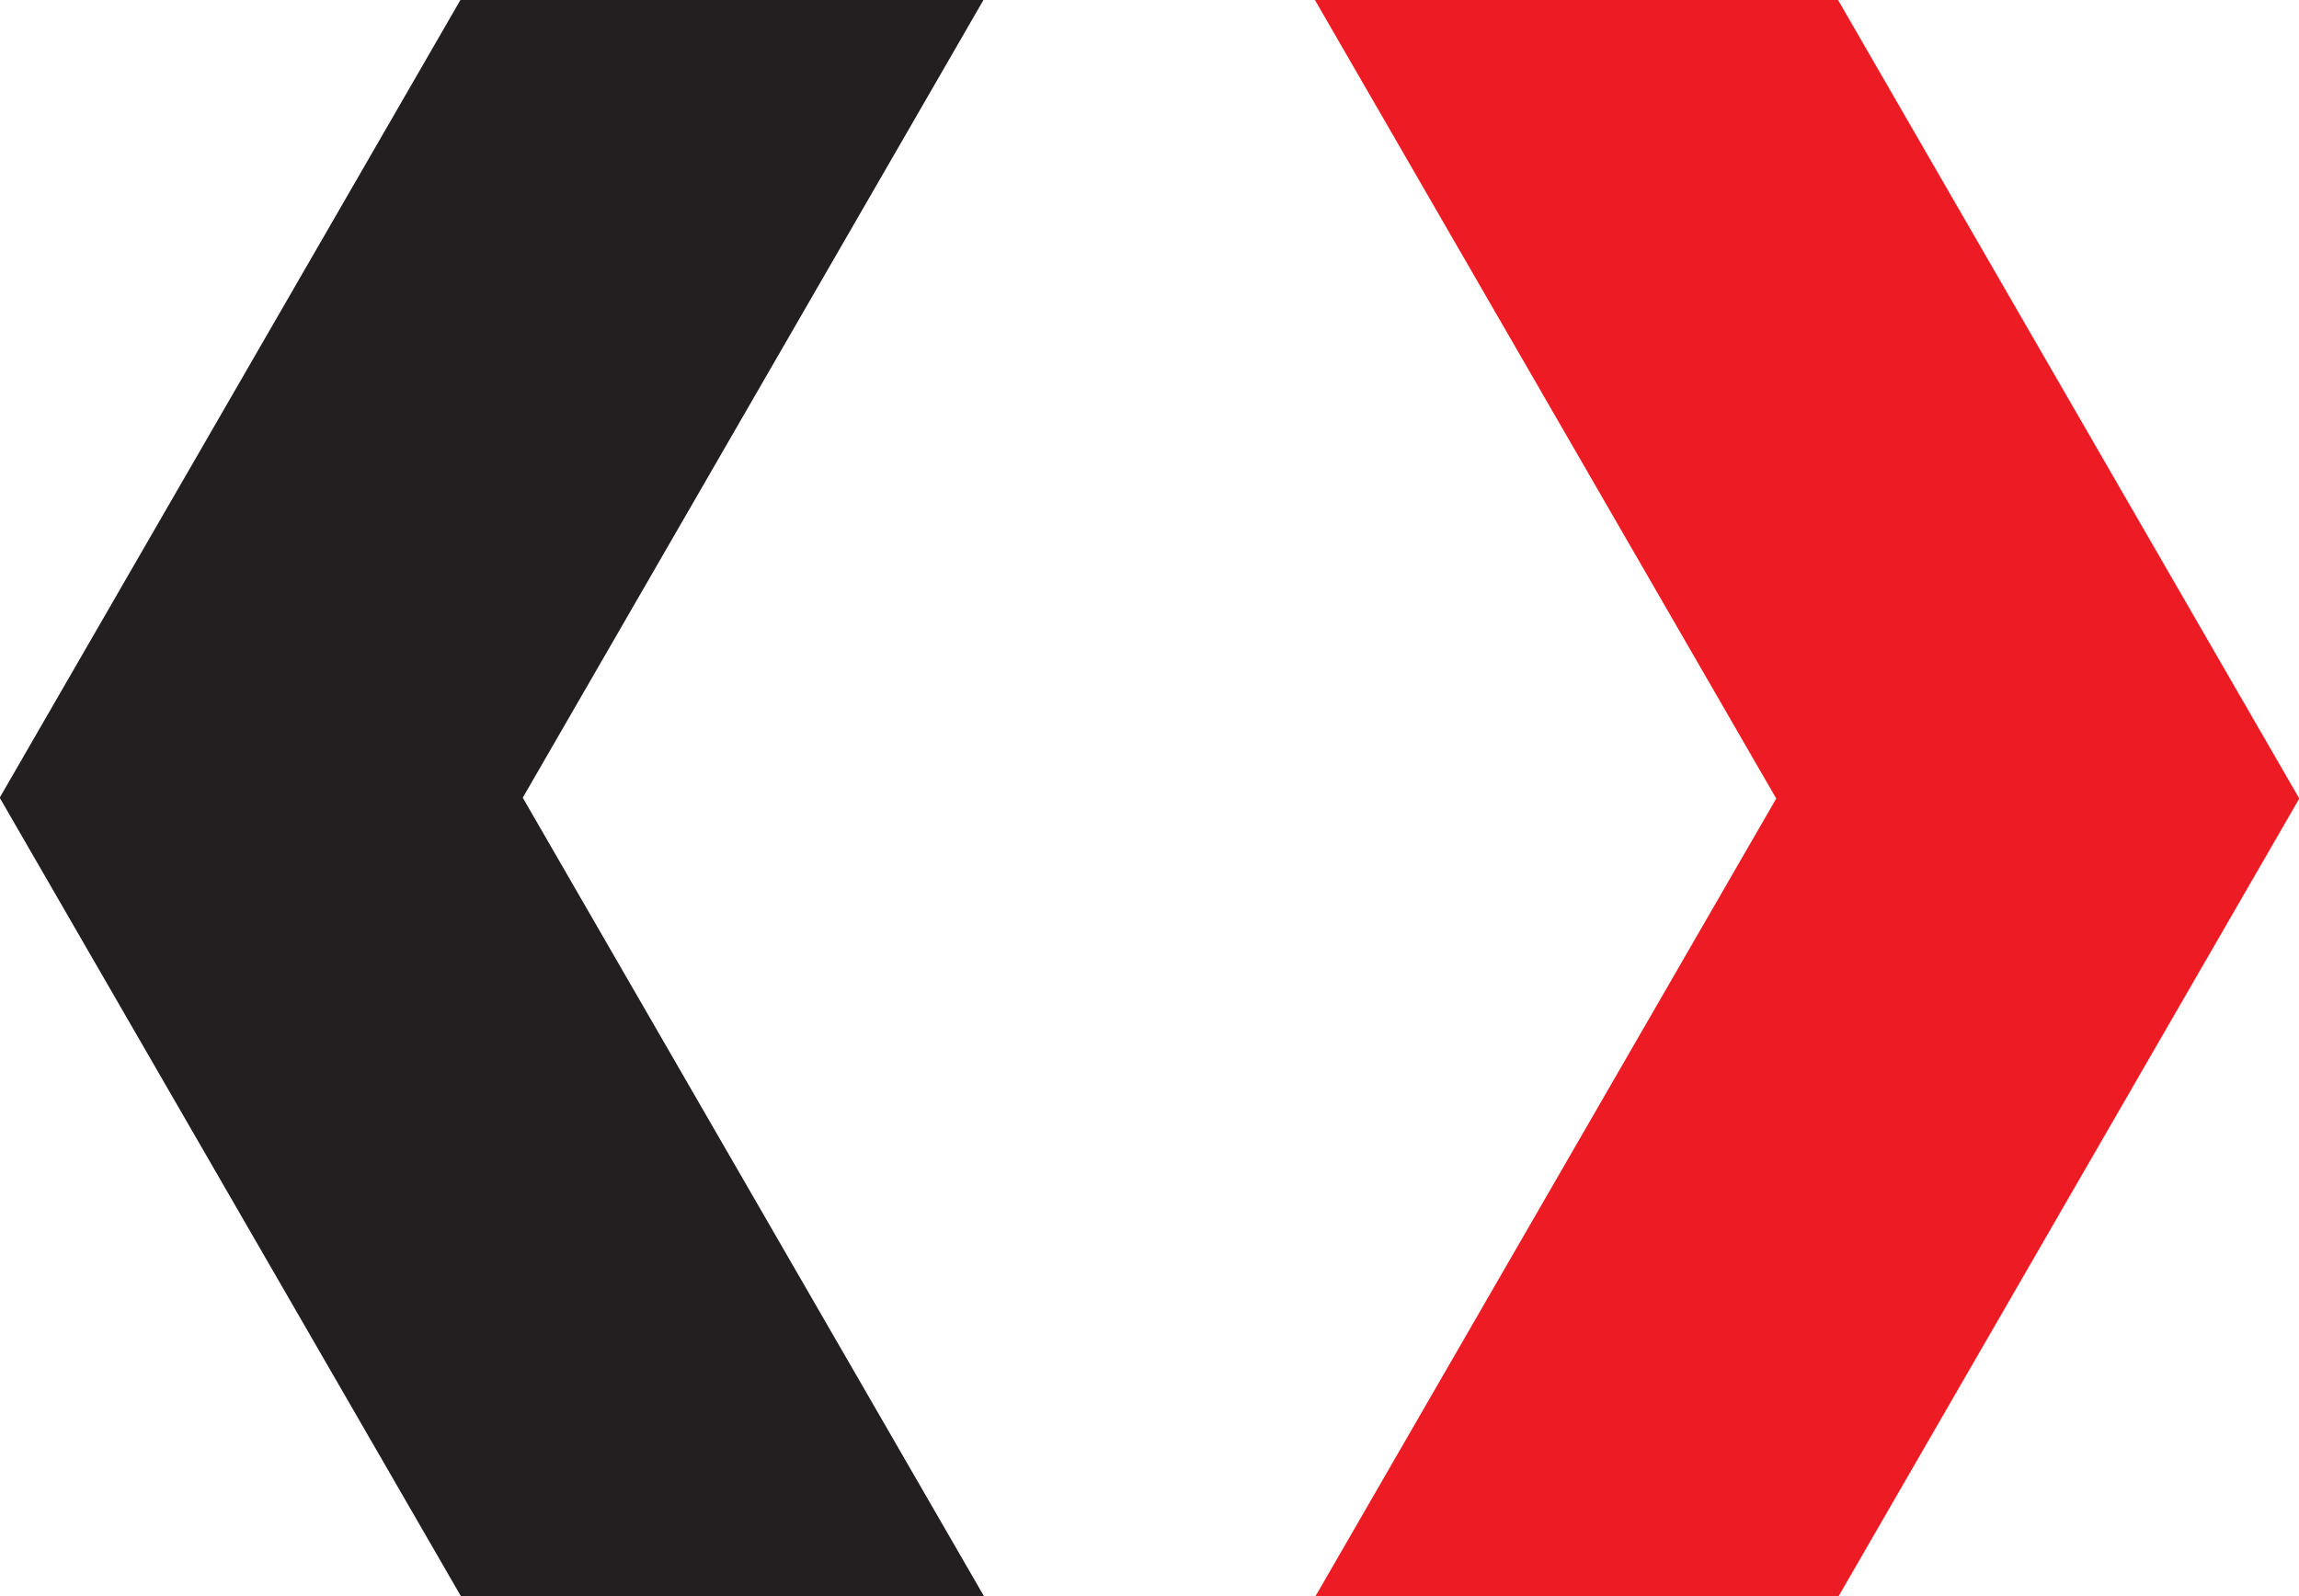 <?xml version="1.0" encoding="UTF-8" standalone="no"?>
<!-- Created with Inkscape (http://www.inkscape.org/) -->

<svg
   width="12.943mm"
   height="8.989mm"
   viewBox="0 0 12.943 8.989"
   version="1.1"
   id="svg1"
   xmlns:inkscape="http://www.inkscape.org/namespaces/inkscape"
   xmlns:sodipodi="http://sodipodi.sourceforge.net/DTD/sodipodi-0.dtd"
   xmlns="http://www.w3.org/2000/svg"
   xmlns:svg="http://www.w3.org/2000/svg">
  <sodipodi:namedview
     id="namedview1"
     pagecolor="#505050"
     bordercolor="#ffffff"
     borderopacity="1"
     inkscape:showpageshadow="0"
     inkscape:pageopacity="0"
     inkscape:pagecheckerboard="1"
     inkscape:deskcolor="#505050"
     inkscape:document-units="mm"
     inkscape:zoom="4.9234037"
     inkscape:cx="396.27057"
     inkscape:cy="553.98666"
     inkscape:window-width="1776"
     inkscape:window-height="888"
     inkscape:window-x="192"
     inkscape:window-y="349"
     inkscape:window-maximized="0"
     inkscape:current-layer="layer1">
    <inkscape:page
       x="0"
       y="0"
       width="12.943"
       height="8.989"
       id="page2"
       margin="0"
       bleed="0" />
  </sodipodi:namedview>
  <defs
     id="defs1">
    <clipPath
       clipPathUnits="userSpaceOnUse"
       id="clipPath8">
      <path
         d="M 0,163 H 426 V 0 H 0 Z"
         transform="translate(-244.238,-64.327)"
         id="path8" />
    </clipPath>
    <clipPath
       clipPathUnits="userSpaceOnUse"
       id="clipPath20">
      <path
         d="M 0,163 H 426 V 0 H 0 Z"
         transform="translate(-222.263,-38.848)"
         id="path20" />
    </clipPath>
  </defs>
  <g
     inkscape:label="Layer 1"
     inkscape:groupmode="layer"
     id="layer1"
     transform="translate(-96.308,-143.933)">
    <path
       id="path7"
       d="m 0,0 h -8.343 l 7.357,-12.739 -7.357,-12.74 H 0 l 7.356,12.74 z"
       style="display:inline;fill:#ed1c24;fill-opacity:1;fill-rule:nonzero;stroke:none"
       transform="matrix(0.353,0,0,-0.353,106.656,143.933)"
       clip-path="url(#clipPath8)" />
    <path
       id="path19"
       d="M 0,0 H 8.342 L 0.986,12.739 8.342,25.479 H 0 l -7.356,-12.74 z"
       style="fill:#231f20;fill-opacity:1;fill-rule:nonzero;stroke:none"
       transform="matrix(0.353,0,0,-0.353,98.903,152.922)"
       clip-path="url(#clipPath20)" />
  </g>
</svg>
